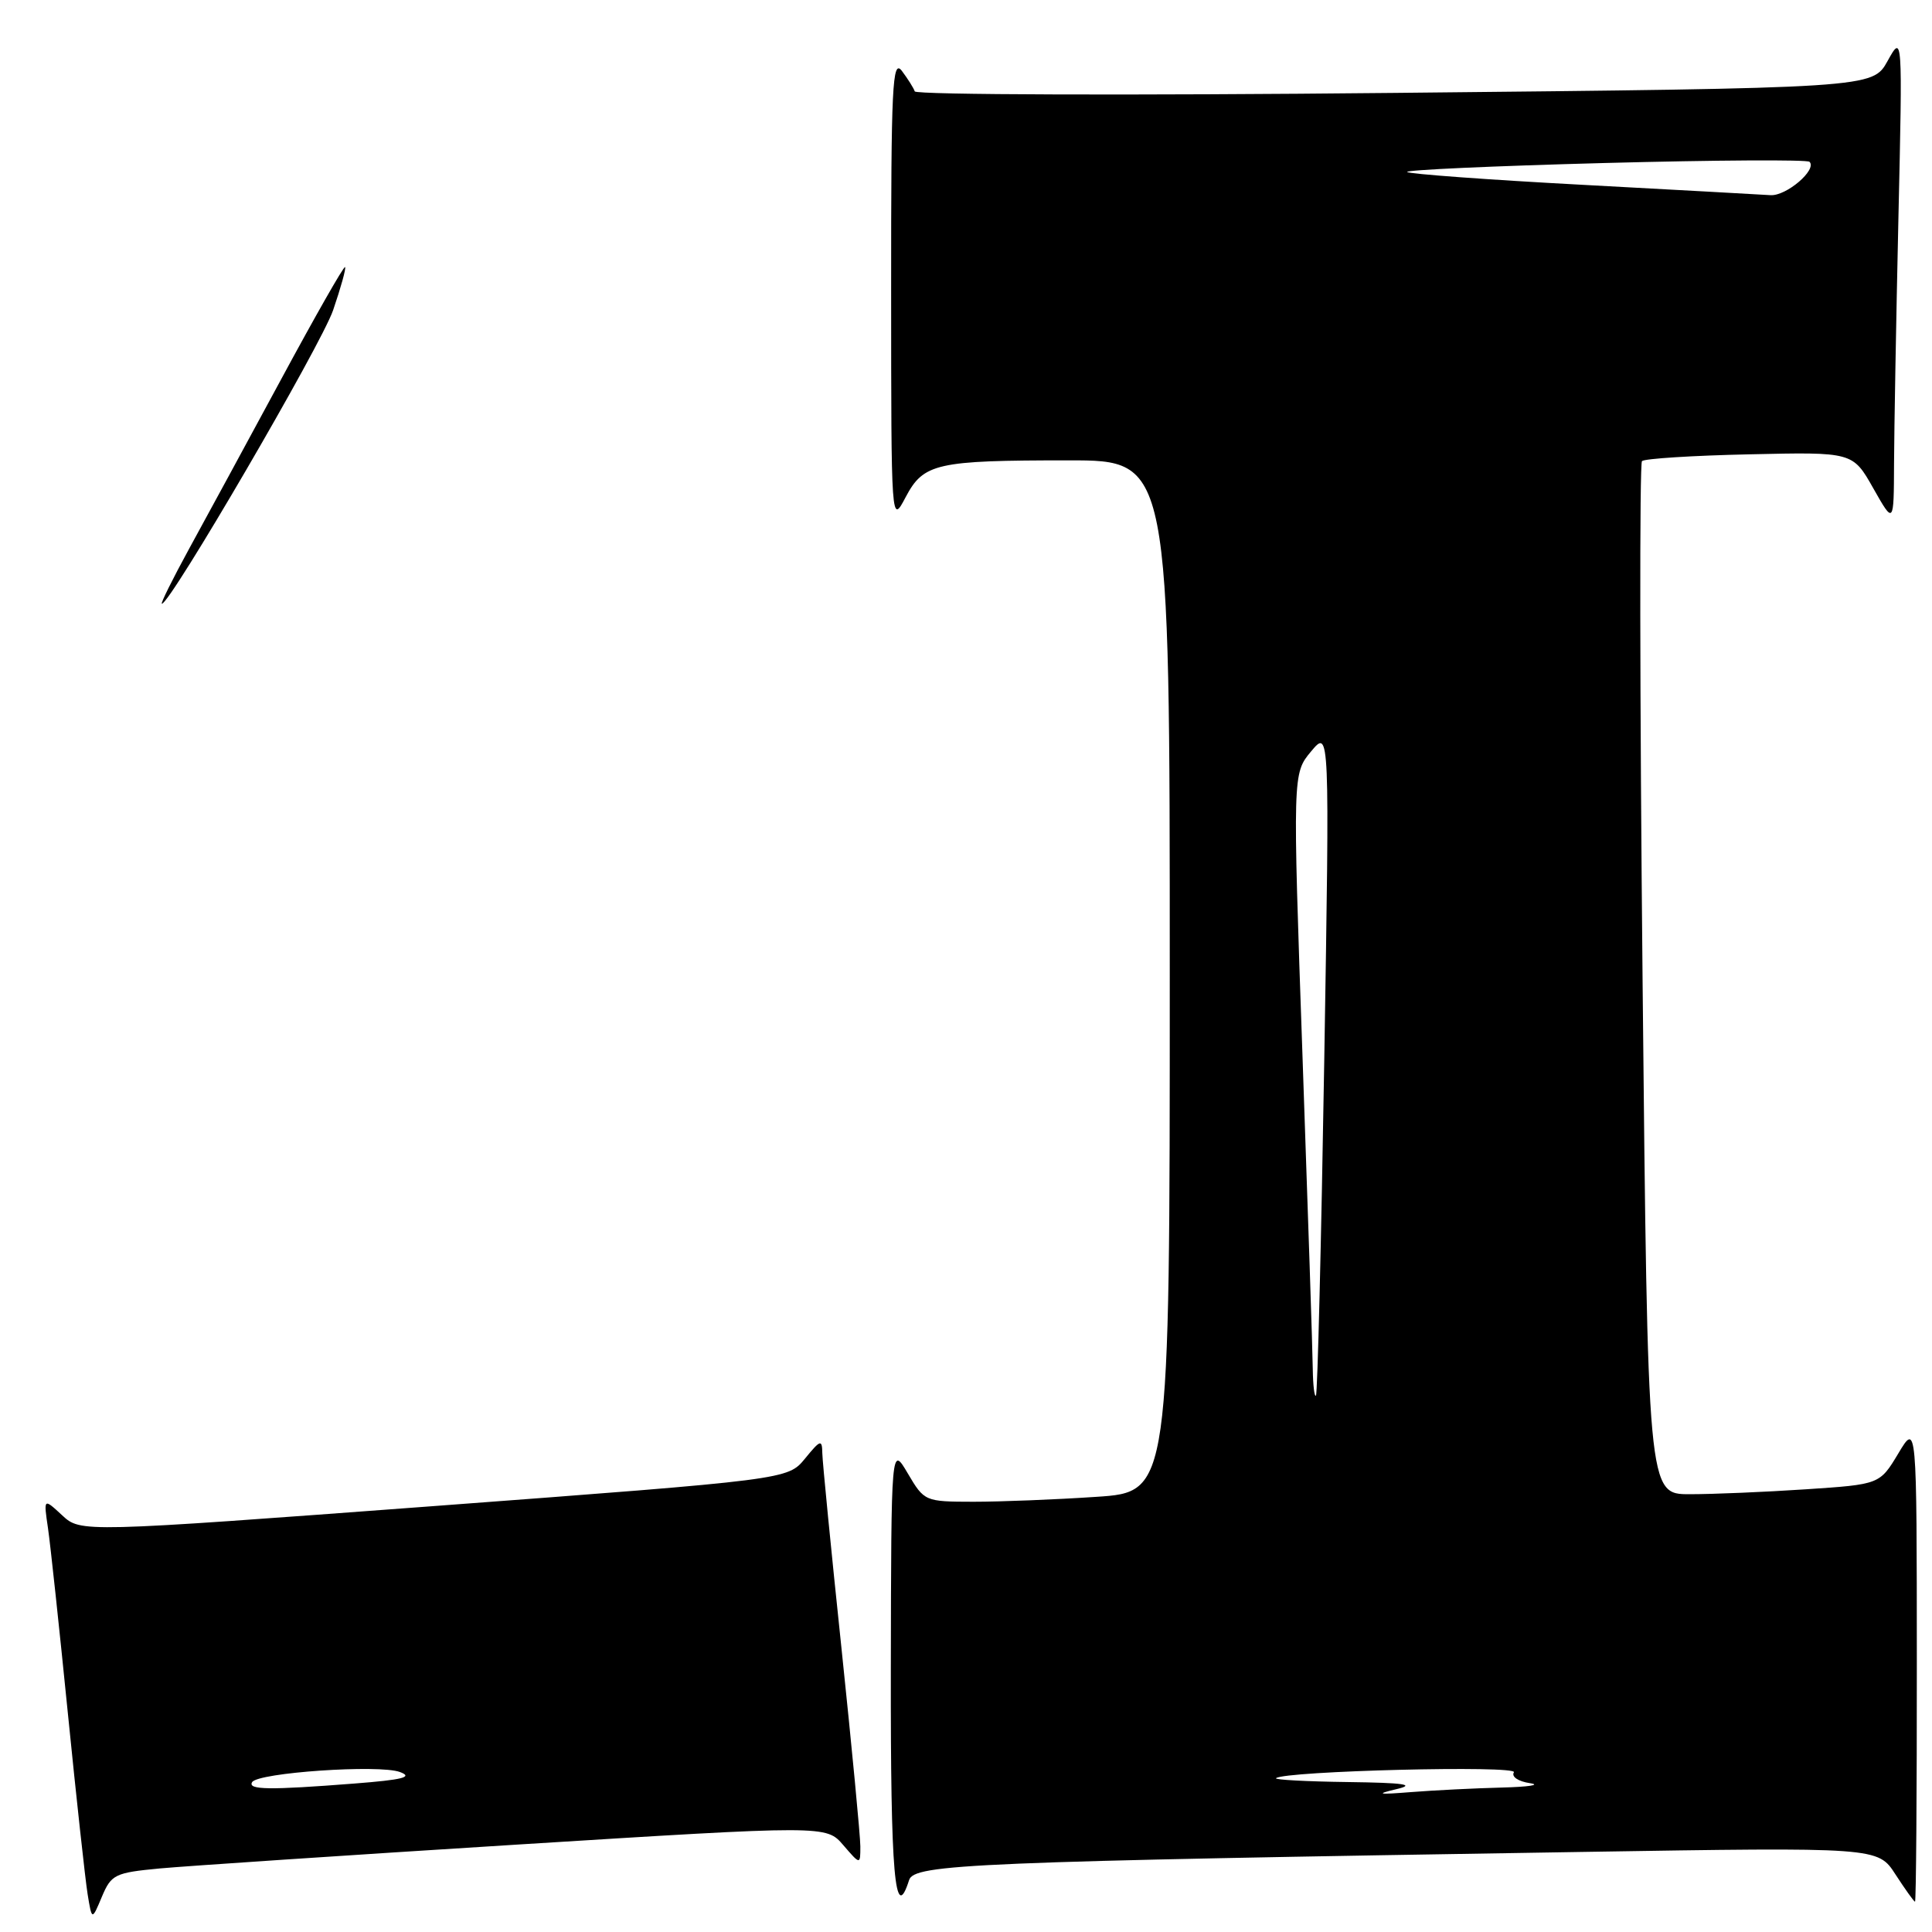 <?xml version="1.0" encoding="UTF-8" standalone="no"?>
<!DOCTYPE svg PUBLIC "-//W3C//DTD SVG 1.1//EN" "http://www.w3.org/Graphics/SVG/1.1/DTD/svg11.dtd" >
<svg xmlns="http://www.w3.org/2000/svg" xmlns:xlink="http://www.w3.org/1999/xlink" version="1.1" viewBox="0 0 256 256">
 <g >
 <path fill="currentColor"
d=" M 21.16 247.58 C 24.65 247.26 45.95 245.83 68.49 244.42 C 109.48 241.86 109.48 241.86 111.74 244.49 C 114.00 247.11 114.00 247.11 114.00 244.66 C 114.00 243.31 112.87 231.49 111.50 218.40 C 110.12 205.31 108.98 193.67 108.96 192.55 C 108.93 190.69 108.72 190.76 106.66 193.28 C 104.38 196.05 104.38 196.05 57.54 199.56 C 10.69 203.06 10.69 203.06 8.23 200.78 C 5.77 198.50 5.77 198.50 6.36 202.50 C 6.68 204.70 7.86 215.72 8.99 227.00 C 10.12 238.28 11.30 249.07 11.61 250.99 C 12.18 254.48 12.18 254.48 13.50 251.33 C 14.74 248.38 15.23 248.14 21.16 247.58 Z  M 253.99 220.25 C 253.98 188.50 253.98 188.50 251.53 192.60 C 249.07 196.69 249.07 196.69 239.28 197.34 C 233.90 197.70 226.99 197.99 223.91 197.99 C 218.33 198.00 218.33 198.00 217.65 129.85 C 217.28 92.36 217.24 61.42 217.57 61.10 C 217.89 60.77 224.31 60.36 231.83 60.20 C 245.50 59.89 245.50 59.89 248.22 64.70 C 250.94 69.50 250.94 69.50 250.97 61.41 C 250.99 56.96 251.25 42.34 251.55 28.91 C 252.10 4.50 252.10 4.50 250.11 8.09 C 248.12 11.67 248.12 11.67 184.81 12.31 C 149.99 12.66 121.37 12.57 121.21 12.11 C 121.06 11.66 120.28 10.43 119.50 9.39 C 118.24 7.74 118.07 11.39 118.08 38.50 C 118.09 69.50 118.09 69.50 120.00 65.88 C 122.38 61.38 124.05 61.00 141.62 61.00 C 155.00 61.00 155.00 61.00 155.00 129.35 C 155.00 197.70 155.00 197.70 145.25 198.34 C 139.89 198.70 132.57 198.99 129.00 198.99 C 122.55 198.98 122.48 198.95 120.29 195.24 C 118.09 191.50 118.09 191.50 118.04 221.25 C 118.00 248.52 118.57 255.07 120.46 249.12 C 121.13 247.00 128.80 246.68 209.66 245.39 C 248.83 244.76 248.83 244.76 251.16 248.37 C 252.45 250.35 253.61 251.98 253.75 251.99 C 253.89 251.99 254.00 237.71 253.99 220.25 Z  M 25.04 72.75 C 27.23 68.76 32.71 58.66 37.23 50.30 C 41.74 41.94 45.56 35.23 45.72 35.39 C 45.88 35.54 45.16 38.12 44.14 41.10 C 42.54 45.74 22.56 80.00 21.45 80.00 C 21.24 80.00 22.86 76.74 25.04 72.75 Z  M 33.41 236.14 C 34.19 234.88 50.23 233.78 52.99 234.80 C 54.80 235.47 53.39 235.83 46.93 236.33 C 35.67 237.21 32.78 237.17 33.41 236.14 Z  M 185.00 237.08 C 187.67 236.46 186.14 236.23 178.58 236.13 C 173.13 236.06 168.85 235.83 169.08 235.62 C 170.16 234.66 201.19 233.88 200.60 234.84 C 200.24 235.42 201.17 236.05 202.73 236.28 C 204.25 236.51 202.57 236.77 199.00 236.86 C 195.43 236.95 190.03 237.22 187.00 237.46 C 182.61 237.81 182.21 237.74 185.00 237.08 Z  M 173.95 181.42 C 173.93 179.26 173.31 160.62 172.59 140.00 C 171.28 102.50 171.28 102.50 173.73 99.56 C 176.19 96.62 176.19 96.62 175.47 140.56 C 175.07 164.73 174.58 184.69 174.37 184.92 C 174.17 185.15 173.98 183.57 173.95 181.42 Z  M 209.72 24.49 C 197.18 23.82 186.72 23.05 186.45 22.79 C 186.19 22.52 197.96 21.99 212.60 21.60 C 227.24 21.21 239.47 21.14 239.77 21.44 C 240.81 22.48 236.69 26.00 234.60 25.86 C 233.44 25.78 222.25 25.17 209.72 24.49 Z "/>
</g>
</svg>